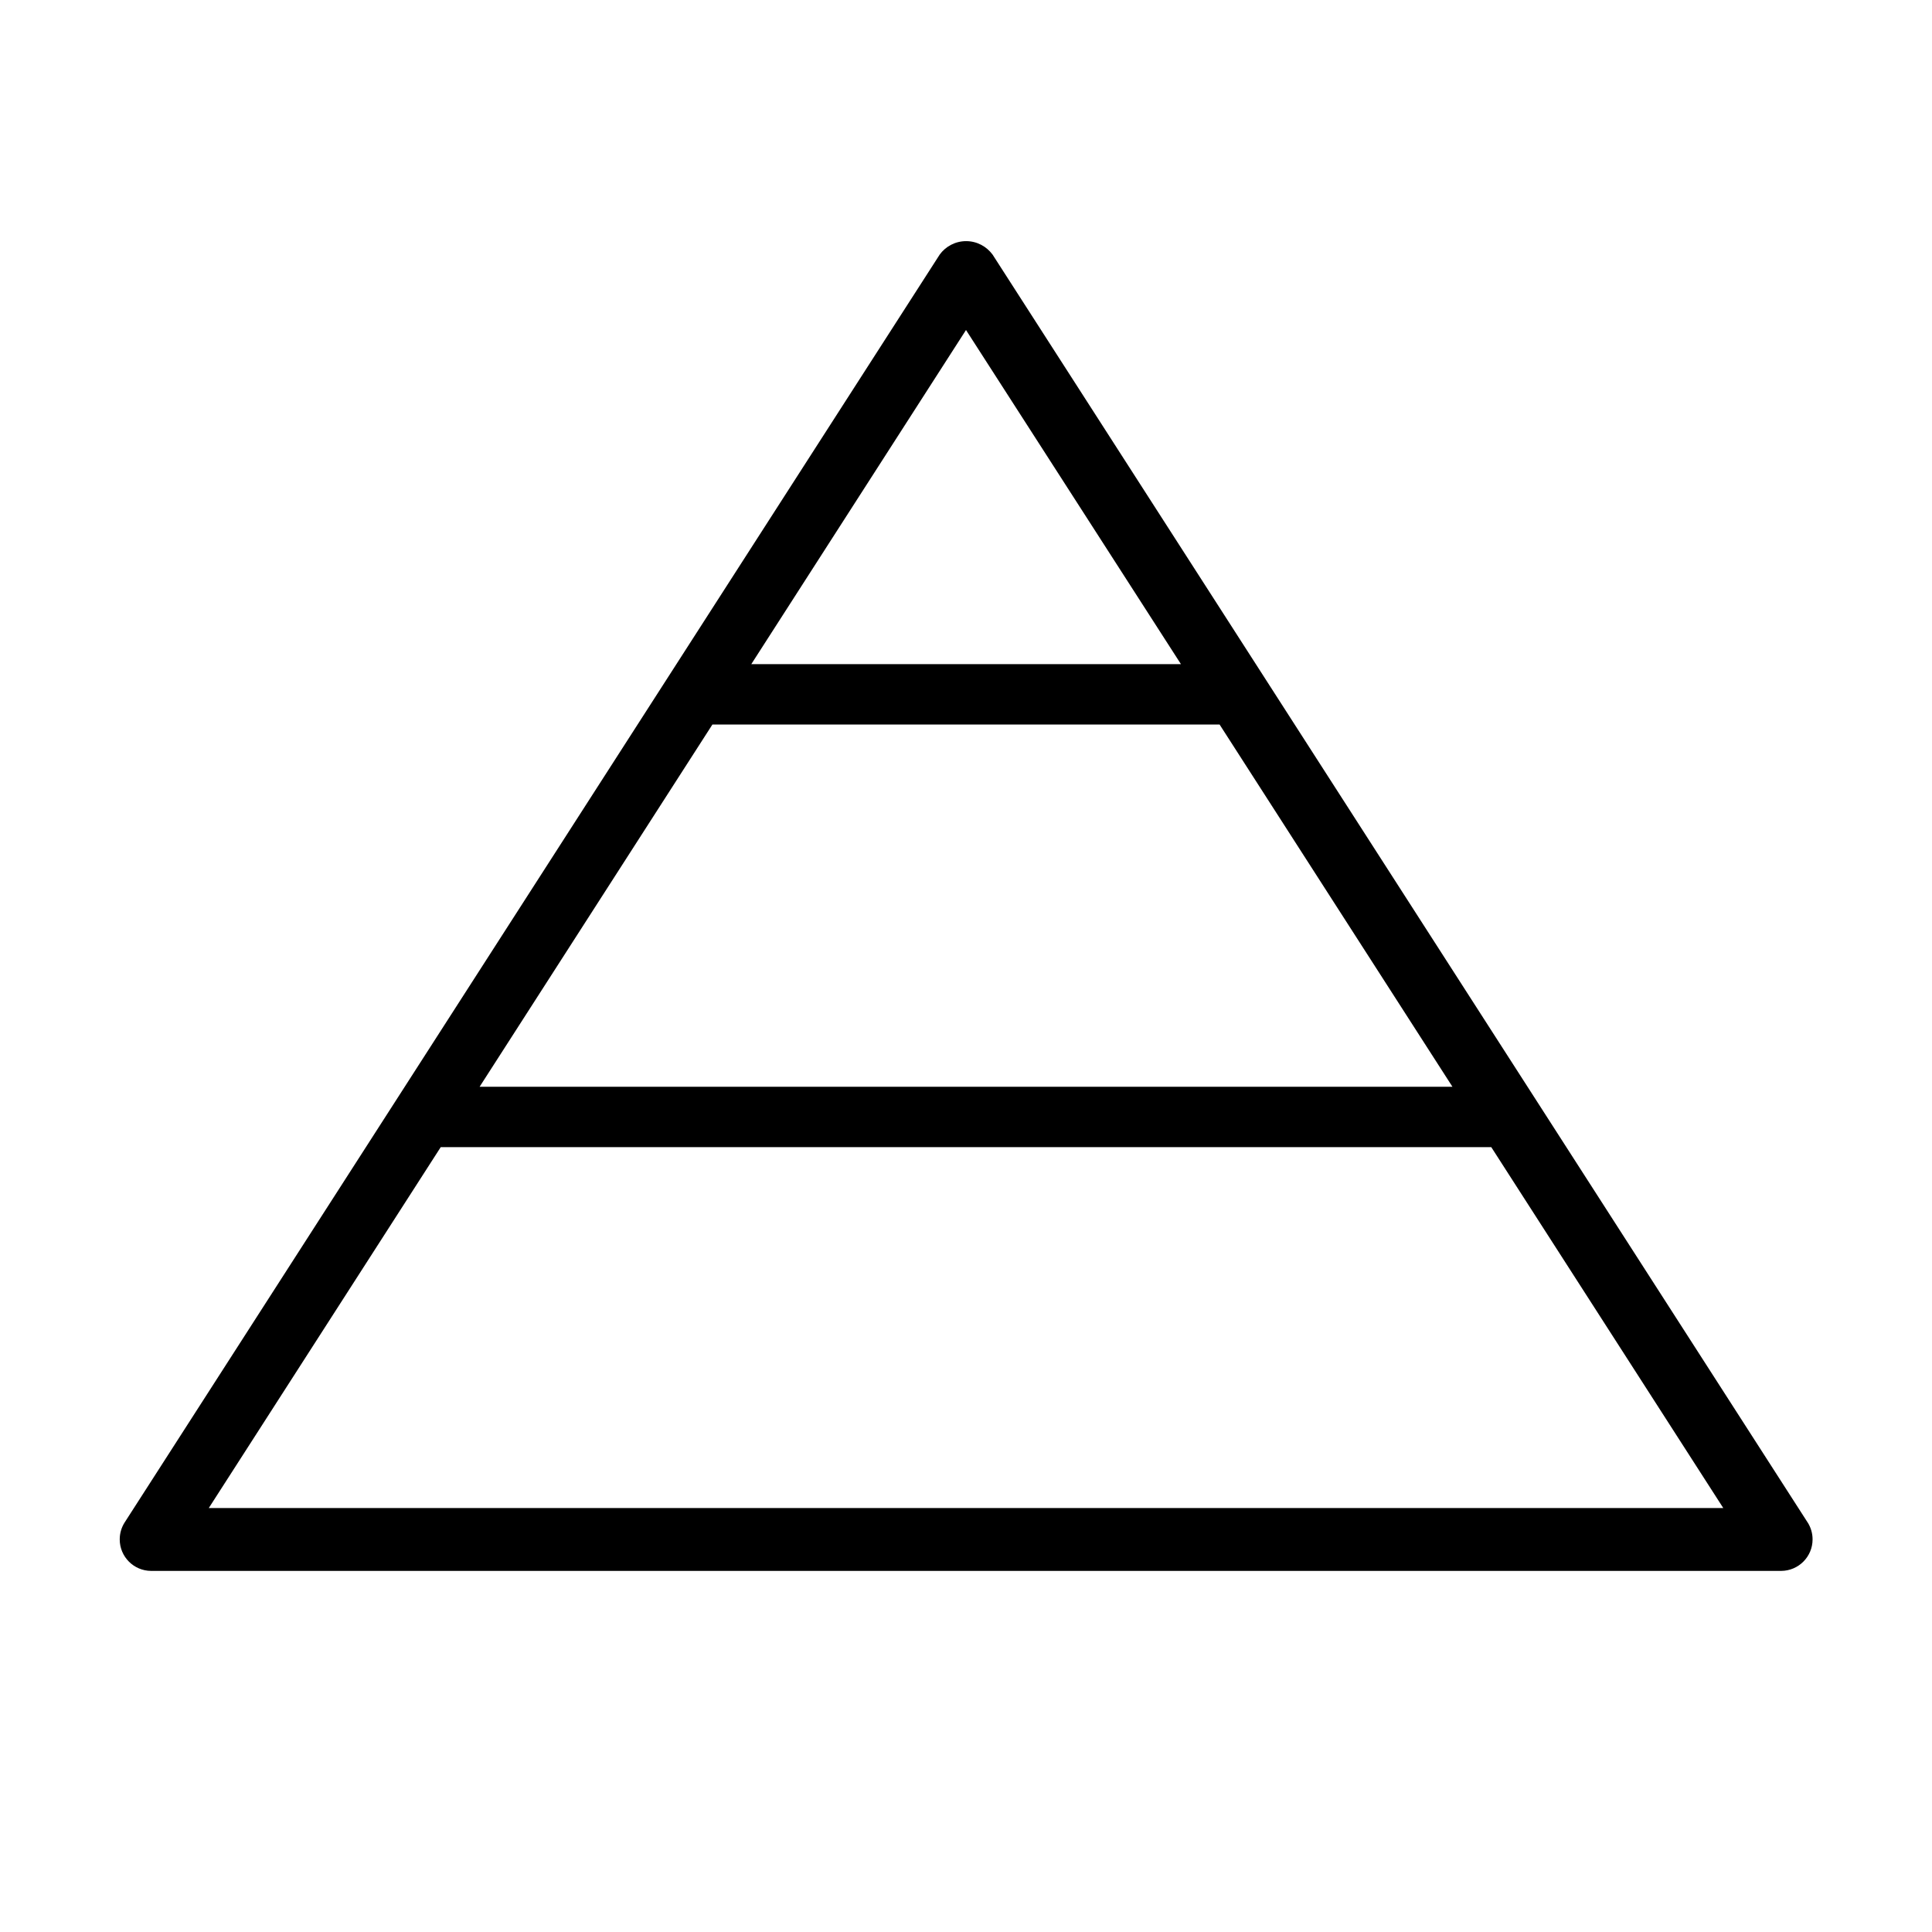 <svg version="1.1" xmlns="http://www.w3.org/2000/svg" width="32" height="32" viewBox="0 0 32 32">
<title>pyramid-chart</title>
<path d="M29.941 25.218l-13.5-21c-0.1-0.136-0.259-0.224-0.439-0.224s-0.34 0.088-0.438 0.223l-0.001 0.002-13.5 21c-0.050 0.079-0.080 0.175-0.080 0.278 0 0.288 0.233 0.521 0.52 0.522h27c0.287-0.002 0.519-0.235 0.519-0.522 0-0.103-0.030-0.199-0.081-0.28l0.001 0.002zM16 5.466l3.56 5.534h-7.116zM11.8 12h8.4l3.857 6h-16.113zM3.458 24.978l3.842-5.978h17.4l3.843 5.978z"></path>
</svg>
